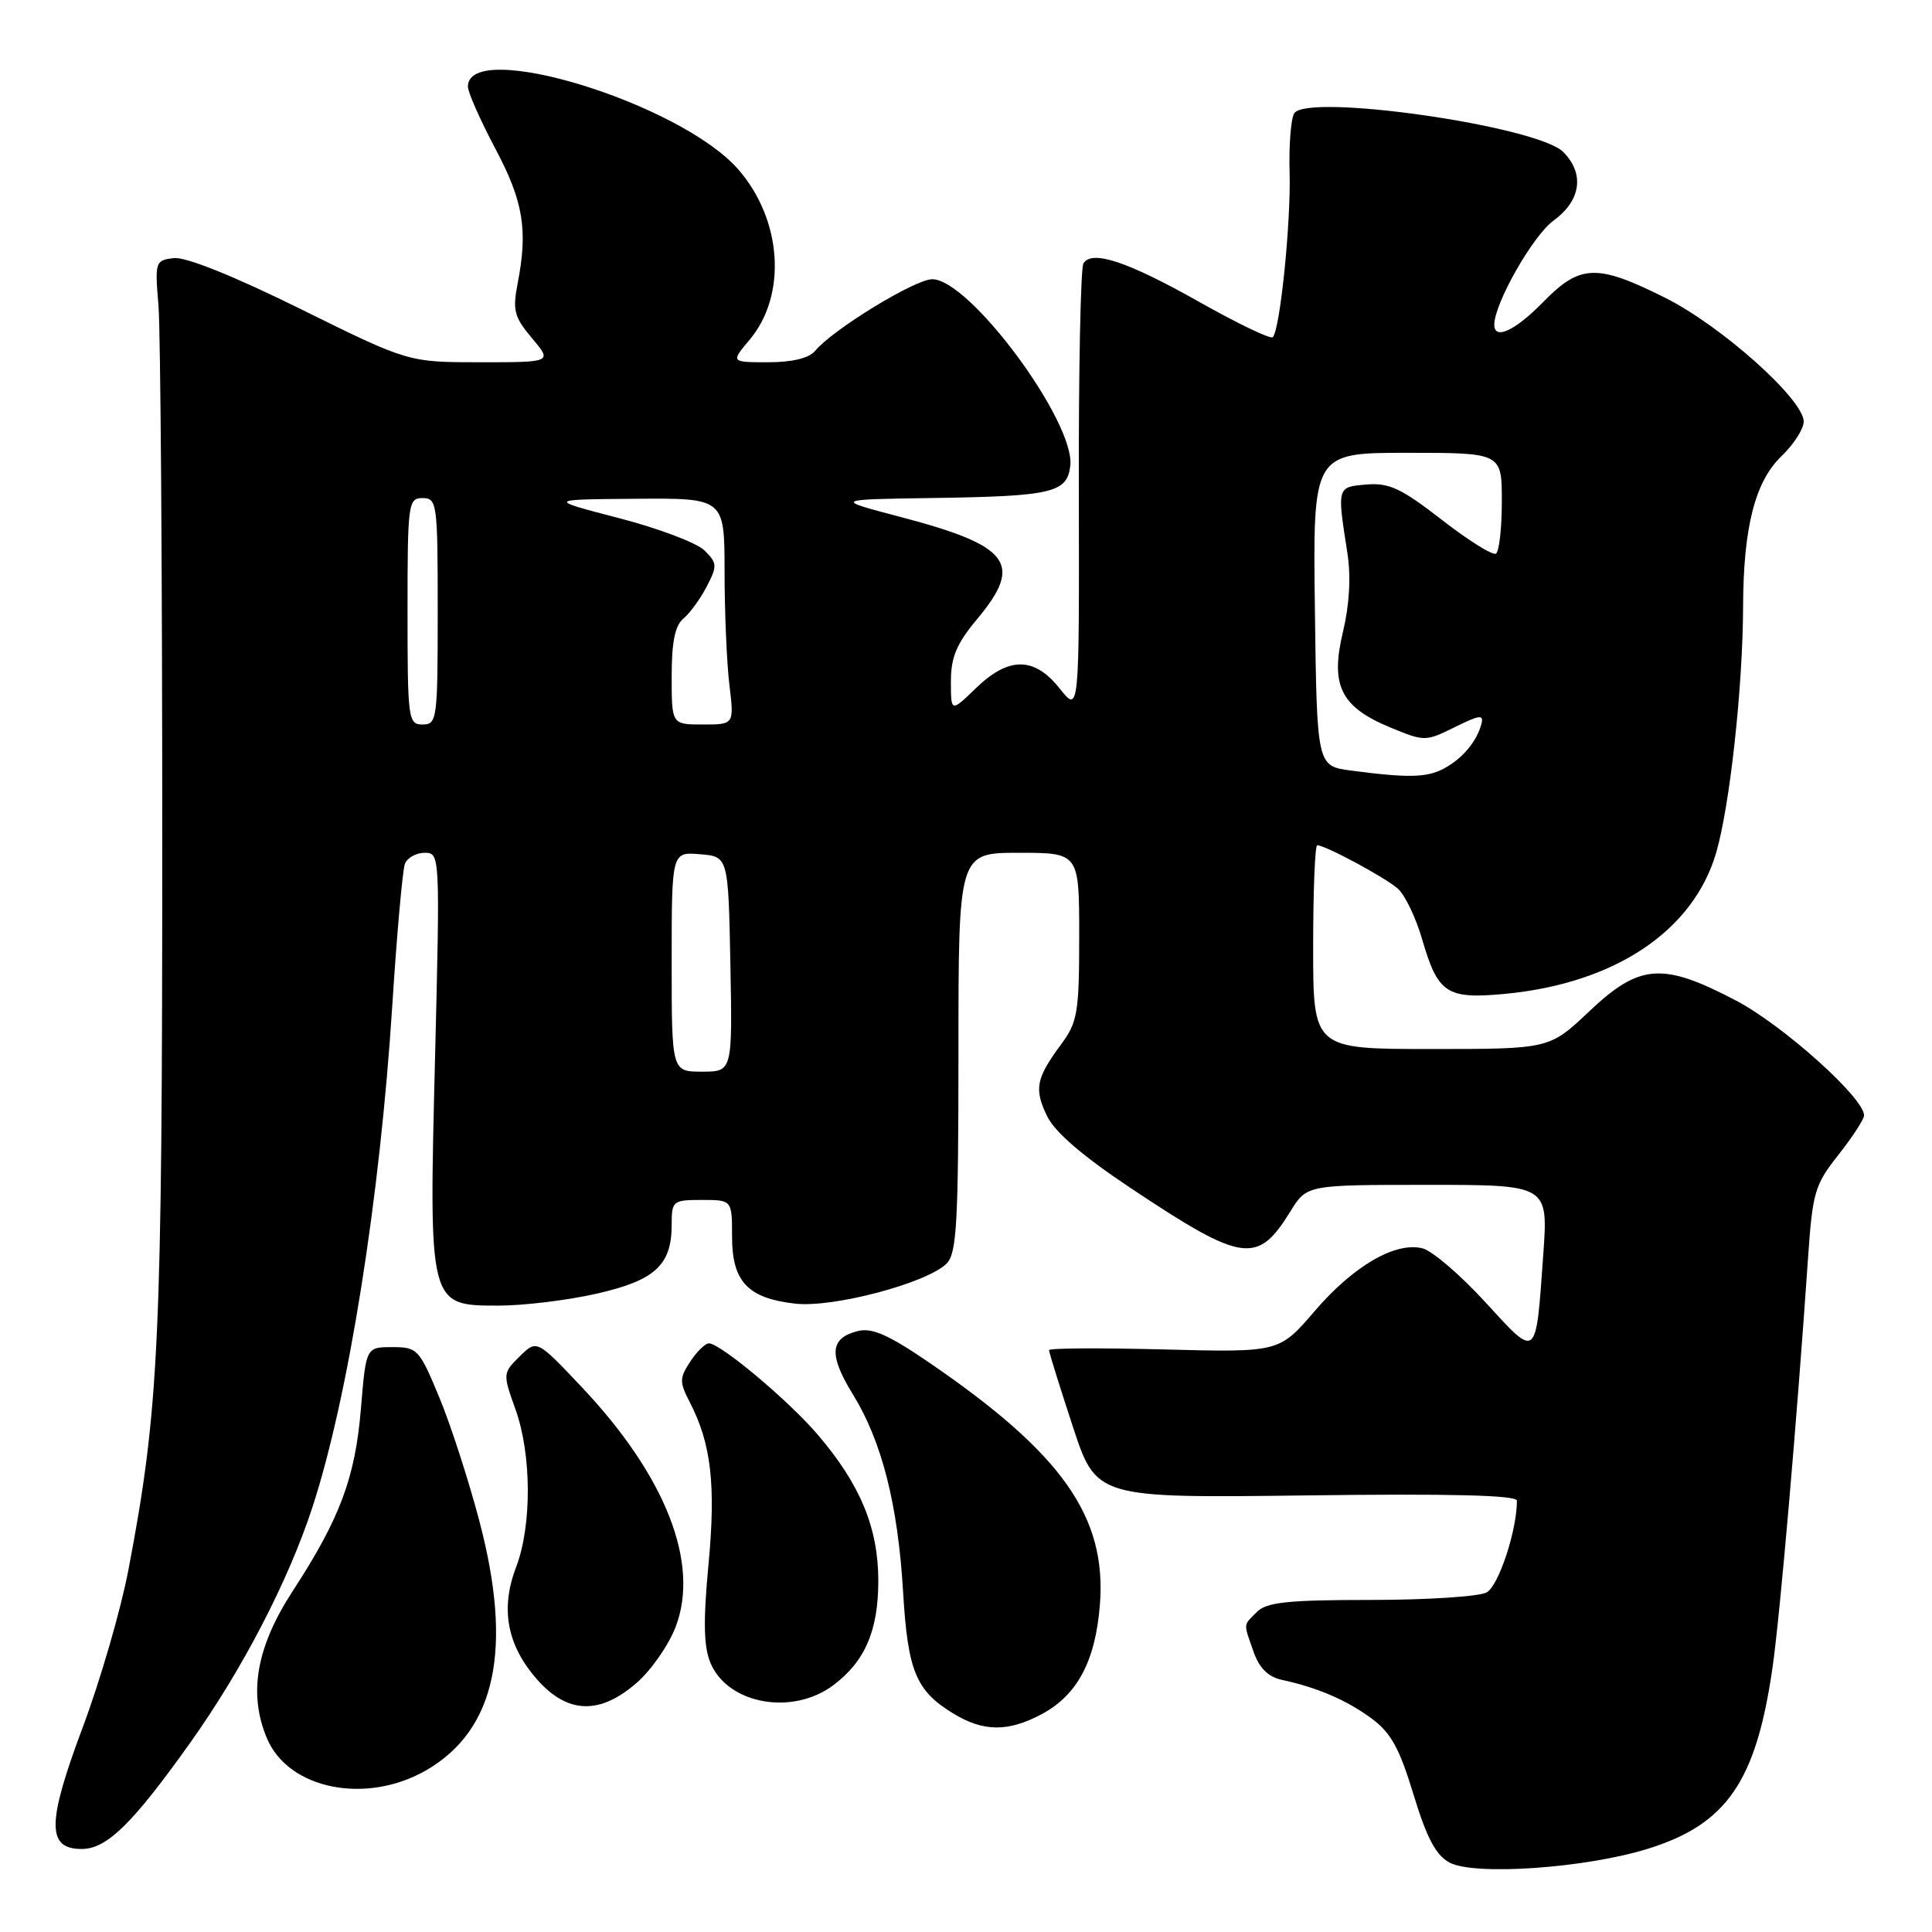 <?xml version="1.0" encoding="UTF-8" standalone="no"?>
<!DOCTYPE svg PUBLIC "-//W3C//DTD SVG 1.1//EN" "http://www.w3.org/Graphics/SVG/1.1/DTD/svg11.dtd" >
<svg xmlns="http://www.w3.org/2000/svg" xmlns:xlink="http://www.w3.org/1999/xlink" version="1.1" viewBox="0 0 256 256">
 <g >
 <path fill="currentColor"
d=" M 218.29 244.99 C 228.80 241.75 232.71 236.07 234.88 220.87 C 235.87 213.95 238.07 188.59 239.56 166.90 C 240.17 157.95 240.45 157.00 243.61 153.01 C 245.47 150.65 247.00 148.30 247.00 147.80 C 247.00 145.48 236.30 135.88 230.05 132.59 C 220.29 127.47 217.27 127.69 210.59 134.00 C 205.31 139.00 205.31 139.00 189.65 139.00 C 174.00 139.00 174.00 139.00 174.00 125.50 C 174.00 118.08 174.24 112.00 174.54 112.00 C 175.61 112.00 183.53 116.26 185.21 117.74 C 186.16 118.57 187.62 121.61 188.45 124.49 C 190.53 131.64 191.70 132.41 199.34 131.70 C 213.95 130.33 224.38 123.37 227.41 112.96 C 229.22 106.73 230.94 91.01 230.97 80.30 C 231.01 69.85 232.56 63.80 236.05 60.45 C 237.67 58.90 239.00 56.83 239.00 55.86 C 239.00 52.93 228.10 43.19 220.65 39.46 C 211.59 34.93 209.38 35.01 204.50 40.00 C 200.77 43.82 198.00 45.11 198.00 43.03 C 198.00 40.21 203.12 31.21 205.86 29.22 C 209.49 26.58 210.00 23.00 207.13 20.13 C 203.69 16.69 173.16 12.31 171.49 15.02 C 171.05 15.73 170.77 19.28 170.88 22.91 C 171.06 29.54 169.61 43.72 168.65 44.68 C 168.36 44.97 164.03 42.89 159.02 40.07 C 149.42 34.65 144.69 33.07 143.56 34.90 C 143.19 35.50 142.91 49.16 142.95 65.25 C 143.01 94.50 143.01 94.50 140.43 91.25 C 137.05 86.99 133.66 86.97 129.30 91.20 C 126.00 94.39 126.00 94.39 126.00 90.29 C 126.00 87.07 126.75 85.29 129.50 82.00 C 135.63 74.66 133.85 72.31 119.25 68.48 C 110.50 66.18 110.50 66.18 123.50 65.99 C 139.43 65.76 141.40 65.30 141.82 61.72 C 142.49 55.93 128.49 37.00 123.53 37.00 C 121.24 37.00 110.36 43.65 108.00 46.50 C 107.20 47.46 104.98 48.00 101.79 48.00 C 96.82 48.00 96.82 48.00 99.32 45.03 C 104.32 39.09 103.64 29.08 97.79 22.41 C 90.07 13.63 62.00 5.05 62.00 11.48 C 62.00 12.23 63.63 15.90 65.61 19.65 C 69.35 26.68 69.97 30.46 68.59 37.56 C 67.90 41.12 68.13 42.00 70.49 44.81 C 73.18 48.00 73.18 48.00 63.64 48.00 C 54.10 48.00 54.10 48.00 39.84 40.95 C 30.95 36.56 24.62 34.02 23.04 34.20 C 20.57 34.49 20.51 34.67 21.00 40.50 C 21.27 43.80 21.50 75.52 21.50 111.00 C 21.50 177.86 21.09 186.64 17.01 208.04 C 16.01 213.29 13.30 222.63 10.99 228.80 C 6.21 241.55 6.17 245.00 10.82 245.00 C 14.15 245.00 17.54 241.68 25.20 230.93 C 32.12 221.21 38.22 209.46 41.41 199.68 C 46.16 185.13 50.35 158.79 51.98 133.22 C 52.59 123.72 53.34 115.28 53.65 114.47 C 53.96 113.66 55.14 113.00 56.27 113.00 C 58.30 113.00 58.31 113.22 57.65 140.02 C 56.82 173.11 56.79 173.00 66.08 173.00 C 69.39 173.00 75.23 172.29 79.05 171.42 C 86.80 169.66 89.00 167.64 89.00 162.28 C 89.00 159.12 89.15 159.00 93.00 159.00 C 97.00 159.00 97.00 159.00 97.00 163.85 C 97.00 169.82 99.08 172.03 105.38 172.74 C 110.41 173.31 122.85 170.01 125.44 167.42 C 126.77 166.08 127.00 162.05 127.00 139.43 C 127.00 113.00 127.00 113.00 135.00 113.00 C 143.00 113.00 143.00 113.00 143.00 124.07 C 143.00 134.12 142.78 135.43 140.65 138.32 C 137.27 142.88 137.00 144.28 138.74 147.88 C 139.78 150.03 143.46 153.19 149.90 157.48 C 164.70 167.32 166.61 167.60 170.99 160.51 C 173.16 157.00 173.16 157.00 189.16 157.00 C 205.15 157.00 205.15 157.00 204.49 166.25 C 203.49 180.29 203.73 180.09 196.82 172.55 C 193.52 168.94 189.77 165.73 188.49 165.41 C 184.89 164.51 179.33 167.74 174.18 173.75 C 169.50 179.20 169.50 179.20 154.25 178.81 C 145.86 178.59 139.00 178.63 139.00 178.90 C 139.00 179.18 140.41 183.70 142.13 188.95 C 145.26 198.50 145.26 198.50 173.13 198.15 C 192.23 197.90 201.00 198.12 201.00 198.85 C 201.00 202.80 198.57 210.16 196.98 211.01 C 195.96 211.55 189.06 212.00 181.64 212.00 C 170.70 212.00 167.84 212.30 166.57 213.57 C 164.70 215.44 164.74 214.97 166.10 218.86 C 166.86 221.03 168.03 222.19 169.85 222.59 C 174.58 223.61 178.43 225.27 181.73 227.70 C 184.30 229.58 185.44 231.66 187.30 237.79 C 189.05 243.54 190.26 245.83 192.07 246.80 C 195.35 248.56 210.01 247.55 218.29 244.99 Z  M 56.58 234.51 C 65.71 229.15 67.97 218.46 63.53 201.59 C 62.10 196.14 59.69 188.71 58.18 185.09 C 55.55 178.76 55.31 178.50 51.97 178.50 C 48.50 178.50 48.50 178.50 47.82 186.70 C 47.06 195.81 45.05 201.20 38.80 210.80 C 33.97 218.21 32.88 224.39 35.36 230.31 C 38.20 237.13 48.60 239.18 56.58 234.51 Z  M 138.02 227.14 C 142.75 224.61 145.14 220.12 145.74 212.67 C 146.67 201.02 140.79 192.65 123.24 180.63 C 117.77 176.88 115.55 175.90 113.67 176.37 C 109.95 177.30 109.78 179.50 113.00 184.74 C 116.86 191.00 118.98 199.35 119.67 211.00 C 120.29 221.42 121.36 224.03 126.30 227.04 C 130.31 229.49 133.57 229.51 138.02 227.14 Z  M 84.40 222.95 C 86.31 221.28 88.62 217.95 89.53 215.56 C 92.75 207.14 88.20 195.55 77.05 183.76 C 71.13 177.50 71.13 177.50 68.86 179.73 C 66.62 181.94 66.61 182.02 68.30 186.73 C 70.45 192.73 70.49 202.15 68.38 207.67 C 66.28 213.17 67.18 218.00 71.15 222.52 C 75.19 227.12 79.49 227.26 84.40 222.95 Z  M 110.39 223.32 C 114.60 220.18 116.38 216.08 116.38 209.48 C 116.38 202.44 113.99 196.68 108.32 190.06 C 104.46 185.55 95.45 178.00 93.93 178.00 C 93.45 178.00 92.33 179.09 91.46 180.42 C 90.02 182.61 90.02 183.14 91.41 185.82 C 94.24 191.30 94.87 196.76 93.88 207.29 C 93.17 214.80 93.24 218.16 94.13 220.32 C 96.40 225.80 104.94 227.37 110.39 223.32 Z  M 89.00 127.44 C 89.00 112.88 89.00 112.88 92.75 113.19 C 96.50 113.50 96.50 113.50 96.78 127.75 C 97.05 142.00 97.05 142.00 93.03 142.00 C 89.00 142.00 89.00 142.00 89.00 127.44 Z  M 179.00 102.10 C 174.50 101.50 174.50 101.50 174.23 80.75 C 173.96 60.00 173.96 60.00 186.48 60.00 C 199.00 60.00 199.00 60.00 199.00 66.44 C 199.00 69.98 198.65 73.10 198.22 73.36 C 197.79 73.63 194.56 71.61 191.04 68.87 C 185.68 64.71 184.06 63.95 181.07 64.20 C 177.14 64.53 177.16 64.47 178.54 73.31 C 179.02 76.41 178.81 80.10 177.96 83.68 C 176.24 90.82 177.64 93.66 184.19 96.38 C 188.77 98.27 188.87 98.27 192.77 96.35 C 196.08 94.71 196.64 94.64 196.29 95.95 C 195.66 98.28 193.76 100.54 191.32 101.84 C 189.04 103.05 186.53 103.10 179.00 102.10 Z  M 54.00 81.00 C 54.00 66.67 54.09 66.00 56.00 66.00 C 57.91 66.00 58.00 66.67 58.00 81.00 C 58.00 95.33 57.91 96.00 56.00 96.00 C 54.09 96.00 54.00 95.33 54.00 81.00 Z  M 89.00 89.62 C 89.00 85.05 89.44 82.88 90.57 81.95 C 91.43 81.23 92.82 79.32 93.66 77.69 C 95.06 74.98 95.04 74.60 93.34 72.93 C 92.33 71.93 87.22 70.00 82.00 68.65 C 72.50 66.18 72.50 66.18 84.25 66.09 C 96.00 66.00 96.00 66.00 96.01 75.75 C 96.01 81.11 96.30 87.86 96.65 90.75 C 97.28 96.00 97.28 96.00 93.14 96.00 C 89.00 96.00 89.00 96.00 89.00 89.62 Z "/>
</g>
</svg>